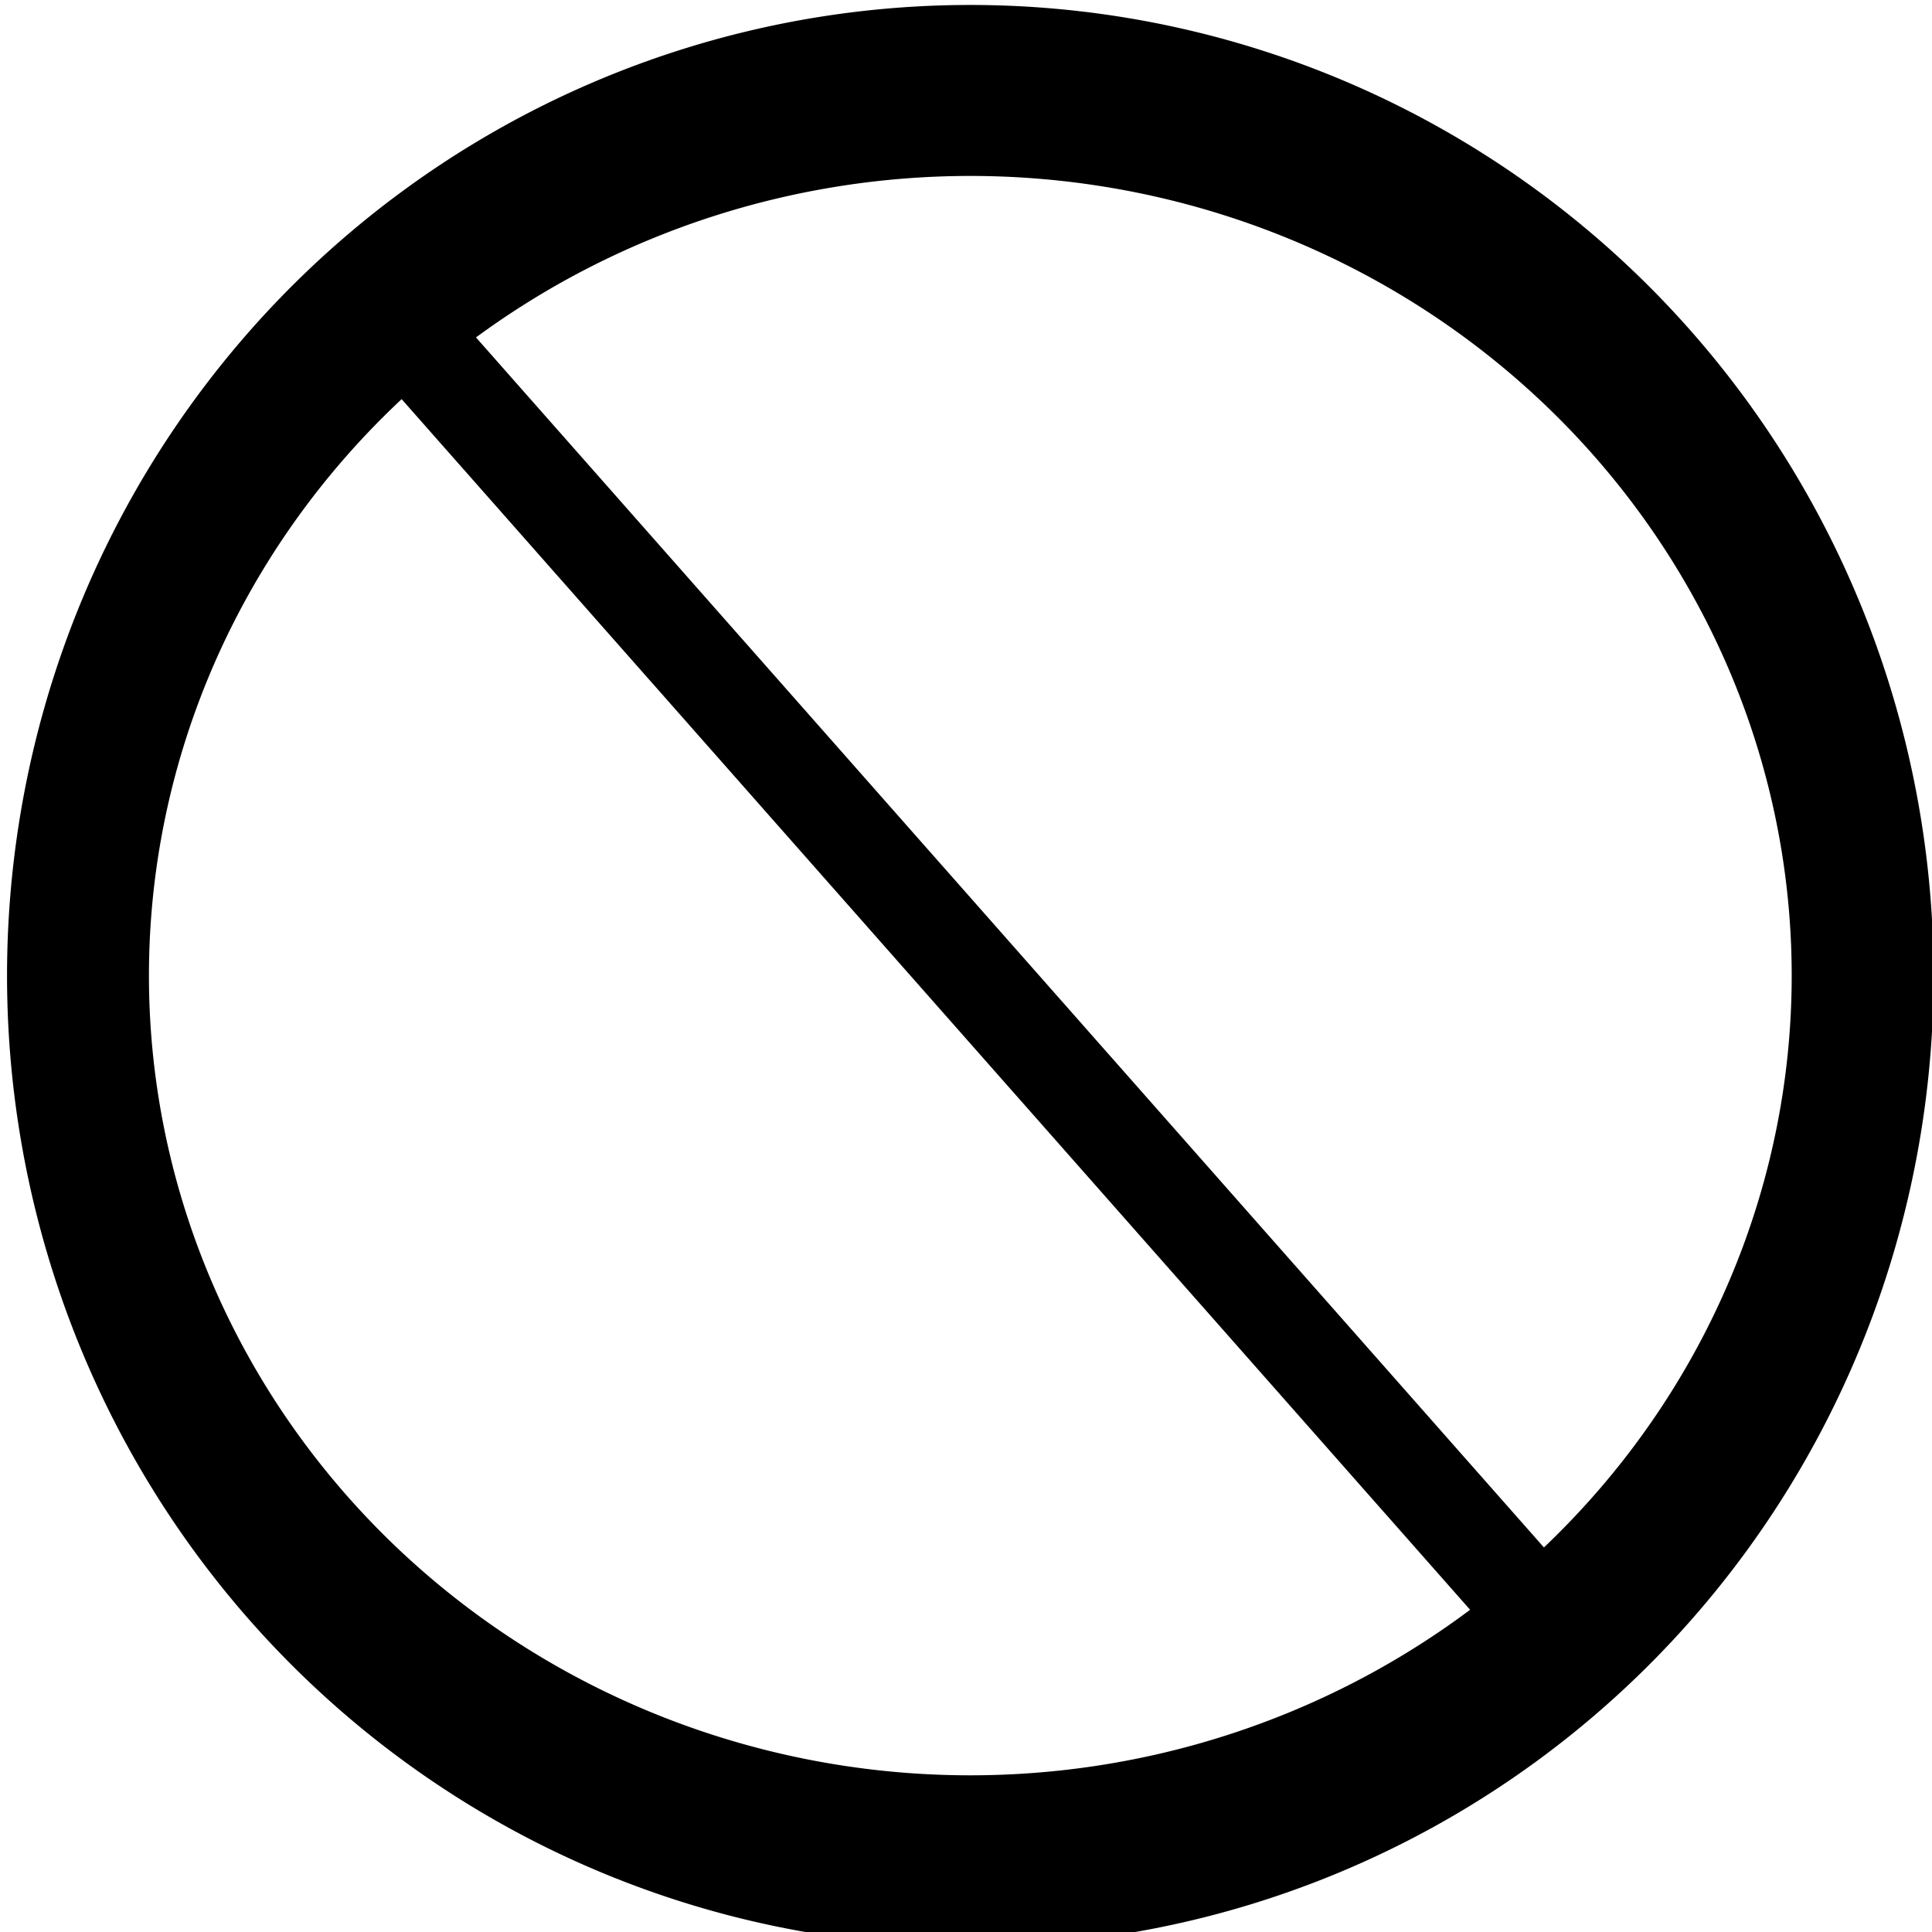 <?xml version="1.0" encoding="UTF-8" standalone="no"?>
<!-- Created with Inkscape (http://www.inkscape.org/) -->

<svg
   xmlns:dc="http://purl.org/dc/elements/1.1/"
   xmlns:cc="http://creativecommons.org/ns#"
   xmlns:rdf="http://www.w3.org/1999/02/22-rdf-syntax-ns#"
   xmlns:svg="http://www.w3.org/2000/svg"
   xmlns="http://www.w3.org/2000/svg"
   xmlns:sodipodi="http://sodipodi.sourceforge.net/DTD/sodipodi-0.dtd"
   xmlns:inkscape="http://www.inkscape.org/namespaces/inkscape"
   width="100"
   height="100"
   id="svg2"
   version="1.1"
   inkscape:version="0.48.2 r9819"
   sodipodi:docname="donotsms.svg">
  <defs
     id="defs4" />
  <sodipodi:namedview
     id="base"
     pagecolor="#ffffff"
     bordercolor="#666666"
     borderopacity="1.0"
     inkscape:pageopacity="0.0"
     inkscape:pageshadow="2"
     inkscape:zoom="2.8"
     inkscape:cx="40.608809"
     inkscape:cy="-19.285568"
     inkscape:document-units="px"
     inkscape:current-layer="layer3"
     showgrid="false"
     inkscape:window-width="1280"
     inkscape:window-height="968"
     inkscape:window-x="-4"
     inkscape:window-y="-4"
     inkscape:window-maximized="1" />
  <g
     inkscape:groupmode="layer"
     id="layer3"
     inkscape:label="DoNot"
     style="display:inline">
    <path
       transform="translate(0.234,0.124)"
       sodipodi:type="arc"
       style="fill:none;stroke-width:5;stroke-miterlimit:4;stroke-dasharray:none"
       id="path3781"
       sodipodi:cx="52.022858"
       sodipodi:cy="47.472069"
       sodipodi:rx="52.022858"
       sodipodi:ry="51.51778"
       d="m 104.046,47.472 a 52.023,51.518 0 1 1 -104.046,0 52.023,51.518 0 1 1 104.046,0 z" />
    <path
       sodipodi:type="arc"
       style="fill:none;stroke:#000000;stroke-width:5;stroke-miterlimit:4;stroke-opacity:1;stroke-dasharray:none"
       id="path3783"
       sodipodi:cx="36.996838"
       sodipodi:cy="28.910515"
       sodipodi:rx="31.440998"
       sodipodi:ry="25.885159"
       d="m 68.438,28.911 a 31.441,25.885 0 1 1 -62.882,0 31.441,25.885 0 1 1 62.882,0 z"
       transform="matrix(1.469,0,0,1.77,-4.125,-0.674)" />
    <path
       style="fill:none;stroke:#000000;stroke-width:5;stroke-linecap:butt;stroke-linejoin:miter;stroke-miterlimit:4;stroke-opacity:1;stroke-dasharray:none"
       d="M 18.921,14.766 C 81.551,85.729 81.551,85.729 81.551,85.729"
       id="path3785"
       inkscape:connector-curvature="0" />
  </g>
  <g
     inkscape:groupmode="layer"
     id="layer4"
     inkscape:label="What" />
</svg>

